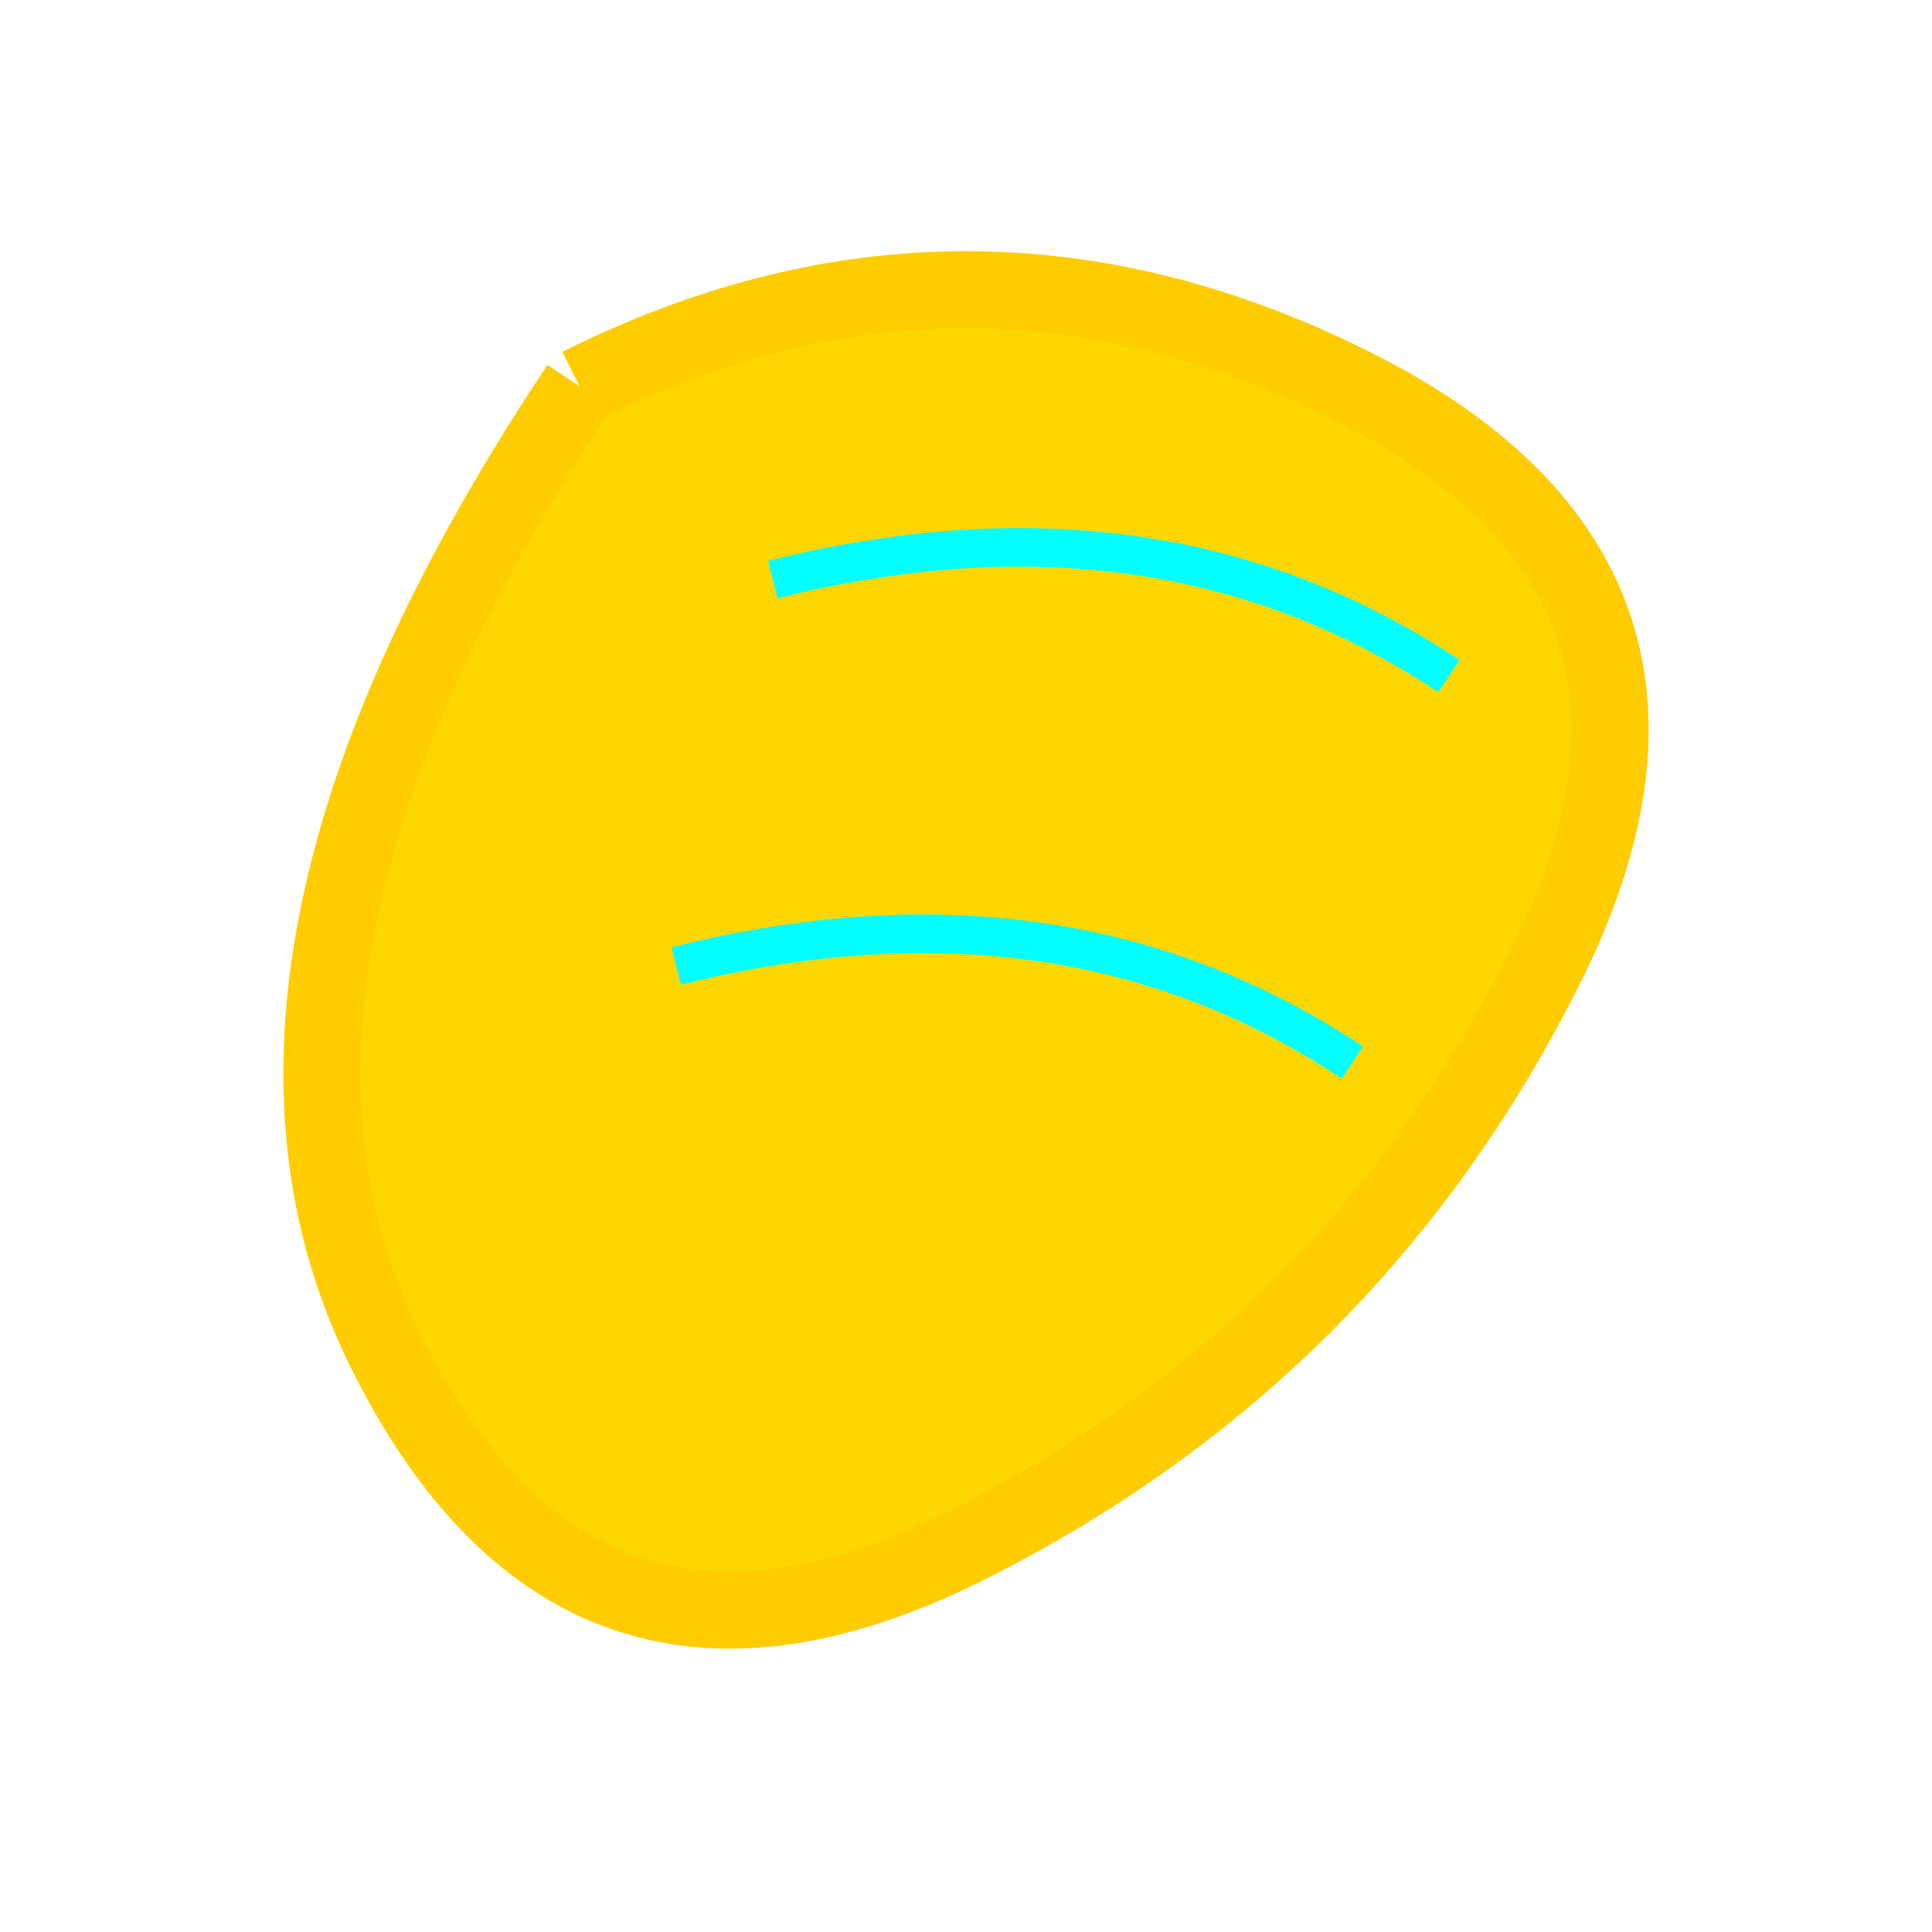 <svg width="100" height="100" viewBox="0 0 100 100" xmlns="http://www.w3.org/2000/svg">
  <!-- Banana Shape -->
  <path d="M30 20 Q50 10 70 20 Q90 30 80 50 Q70 70 50 80 Q30 90 20 70 Q10 50 30 20" fill="#ffd700"/>
  <!-- Circuit Lines -->
  <path d="M40 30 Q60 25 75 35" fill="none" stroke="#00ffff" stroke-width="2"/>
  <path d="M35 50 Q55 45 70 55" fill="none" stroke="#00ffff" stroke-width="2"/>
  <!-- Neon Glow -->
  <path d="M30 20 Q50 10 70 20 Q90 30 80 50 Q70 70 50 80 Q30 90 20 70 Q10 50 30 20" fill="none" stroke="#ffcc00" stroke-width="4" filter="url(#glow)"/>
  <!-- Glow Filter -->
  <defs>
    <filter id="glow">
      <feGaussianBlur stdDeviation="3" result="blur"/>
      <feMerge>
        <feMergeNode in="blur"/>
        <feMergeNode in="SourceGraphic"/>
      </feMerge>
    </filter>
  </defs>
</svg> 
